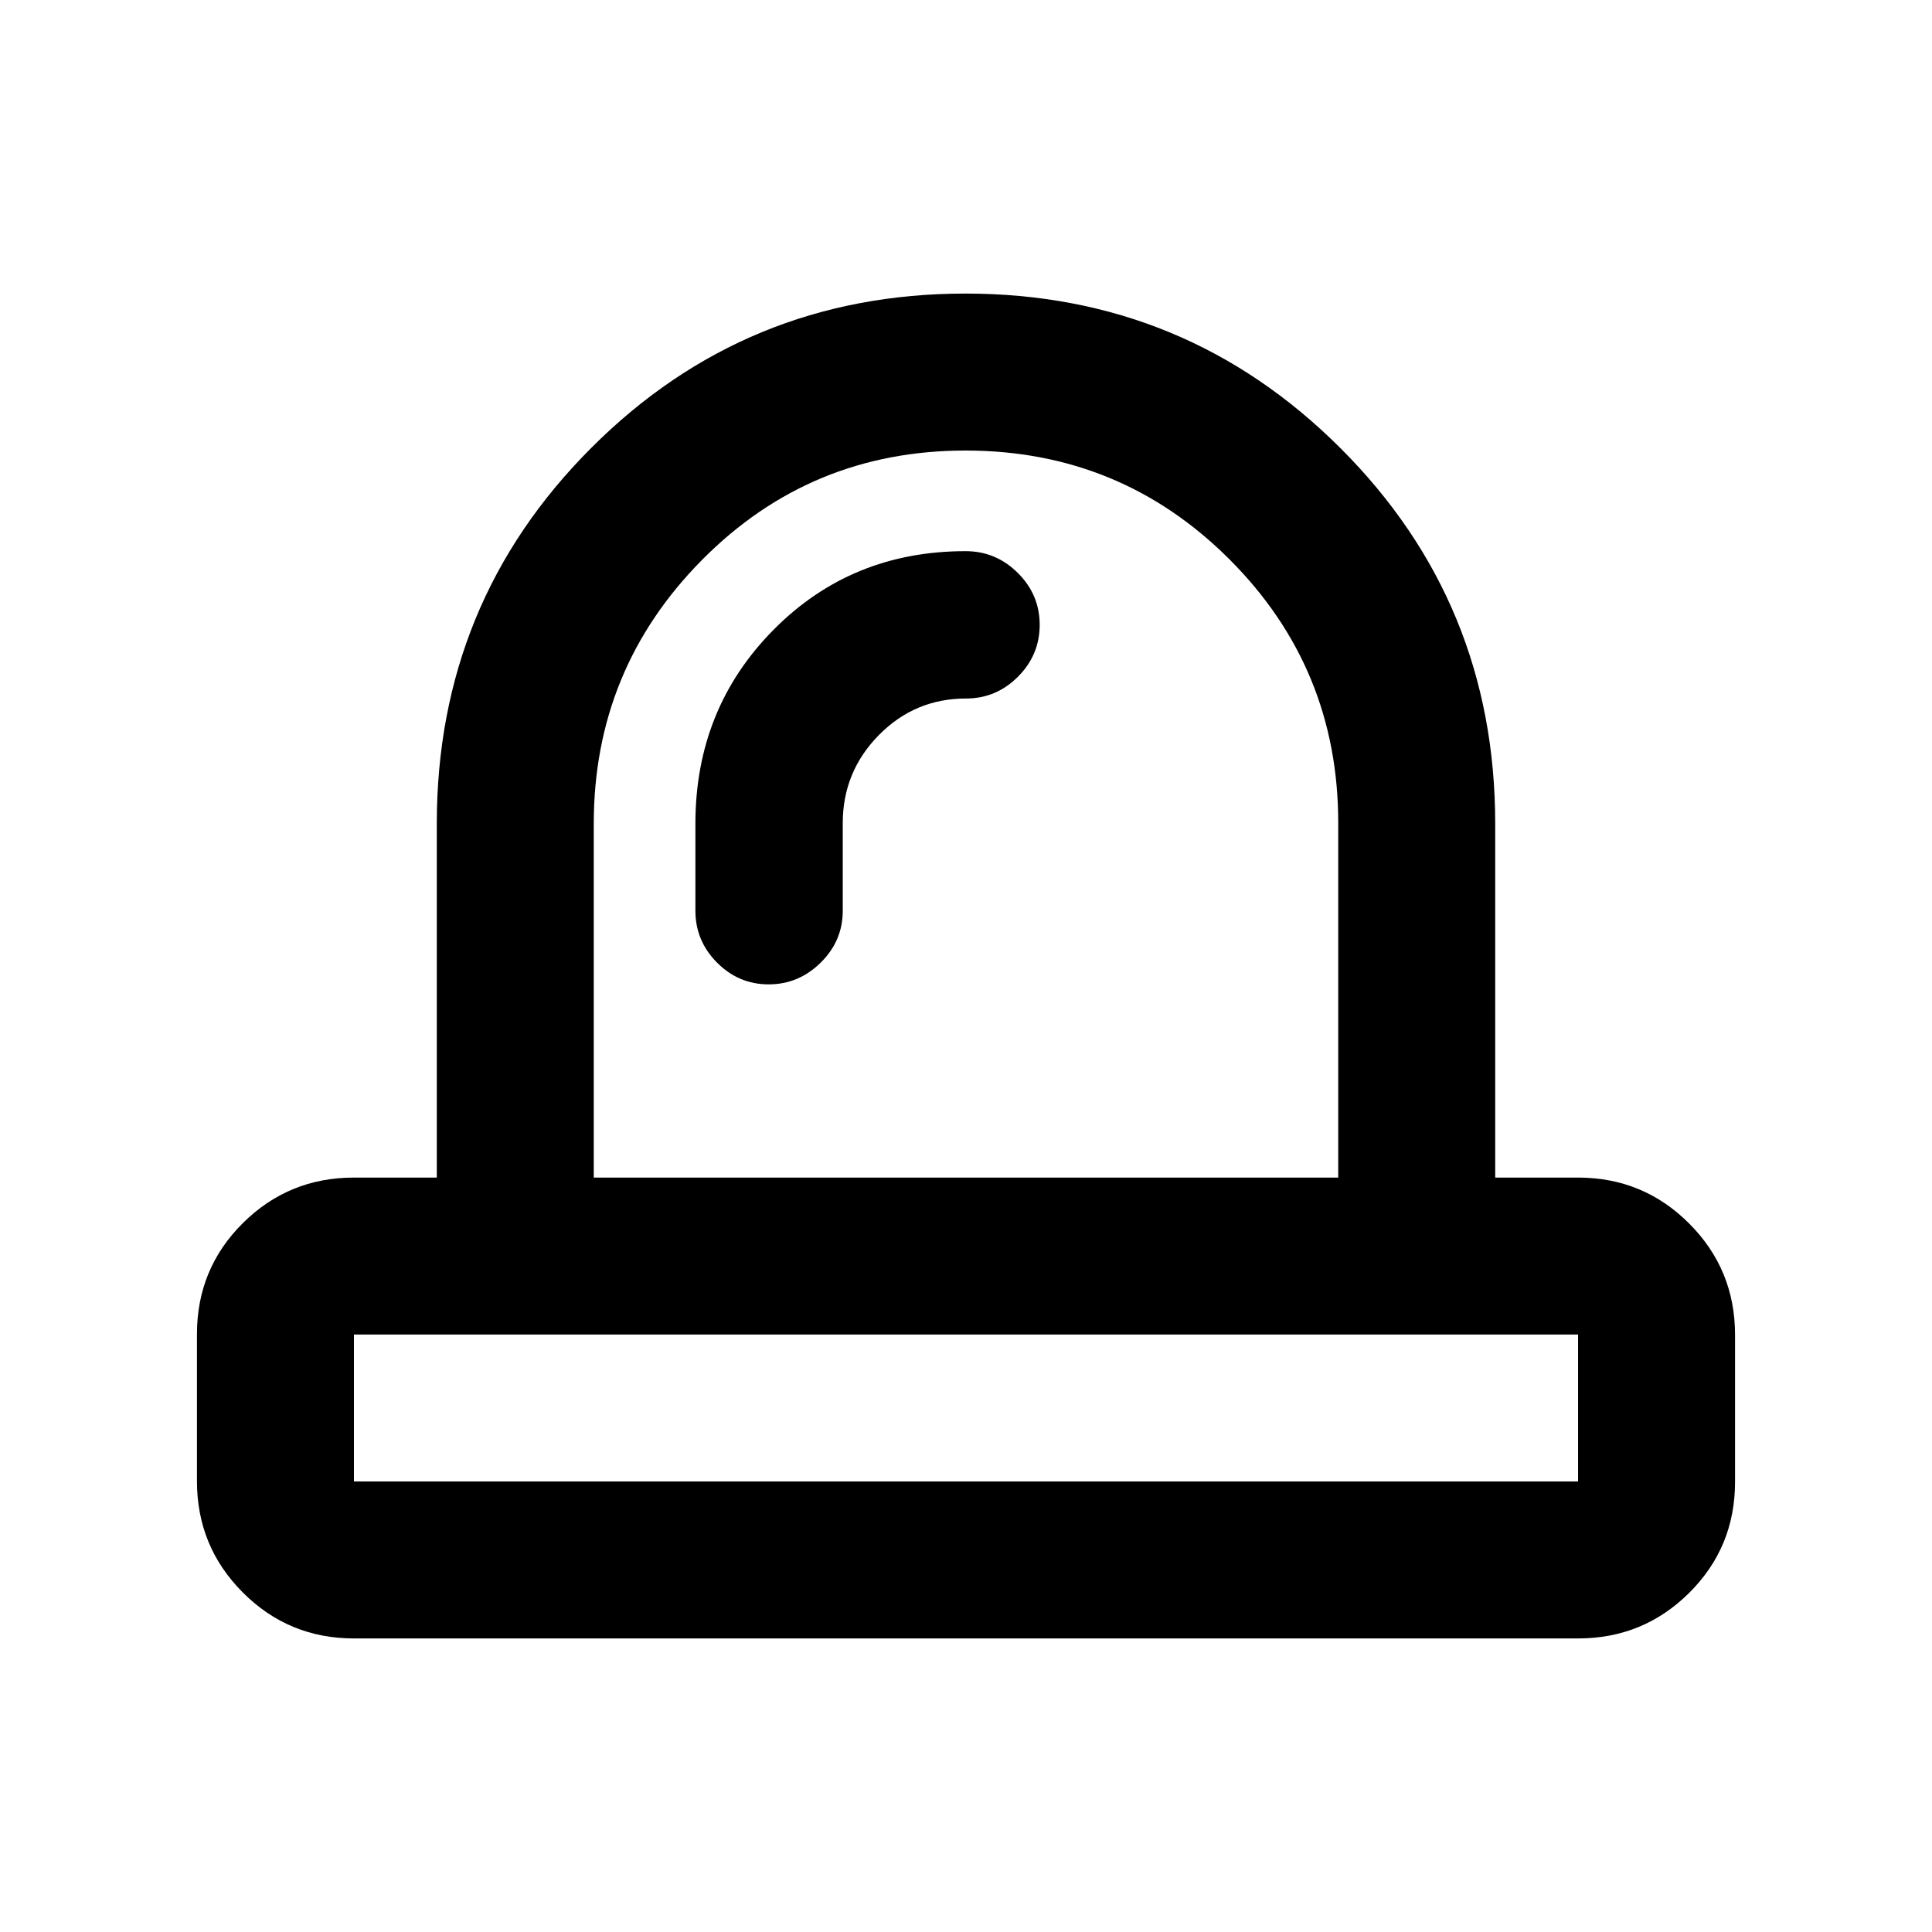 <svg xmlns="http://www.w3.org/2000/svg" height="20" viewBox="0 -960 960 960" width="20"><path d="M175.63-223.87h608.74-.24v-73h.24-608.74.24v73h-.24Zm243.13-327.1q0-25.55 17.92-43.75 17.92-18.19 43.32-18.19 15 0 25.8-10.81 10.81-10.81 10.81-25.8 0-15-10.87-25.8-10.87-10.81-25.97-10.81-56.84 0-95.53 39.2-38.7 39.19-38.7 96.21v43.24q0 15 10.75 25.8 10.75 10.81 25.65 10.81 14.91 0 25.86-10.81 10.96-10.8 10.96-25.8v-43.49ZM480-296.87Zm-184.96-78h369.92v-176.25q0-76.92-54.07-130.97-54.07-54.04-131.14-54.04-77.08 0-130.89 54.33-53.82 54.32-53.82 131.08v175.85Zm-119.17 229q-32.42 0-55.21-22.83-22.79-22.82-22.79-55.29v-73.13q0-32.47 22.79-55.11t55.21-22.64h41.17v-175.85q0-109.84 76.65-186.62 76.64-76.79 186.04-76.79 109.4 0 186.31 76.79 76.92 76.78 76.92 186.62v175.85h41.17q32.42 0 55.21 22.83 22.79 22.82 22.79 55.29v73.13q0 32.47-22.79 55.11t-55.21 22.64H175.87Zm304.13-229Z"/></svg>